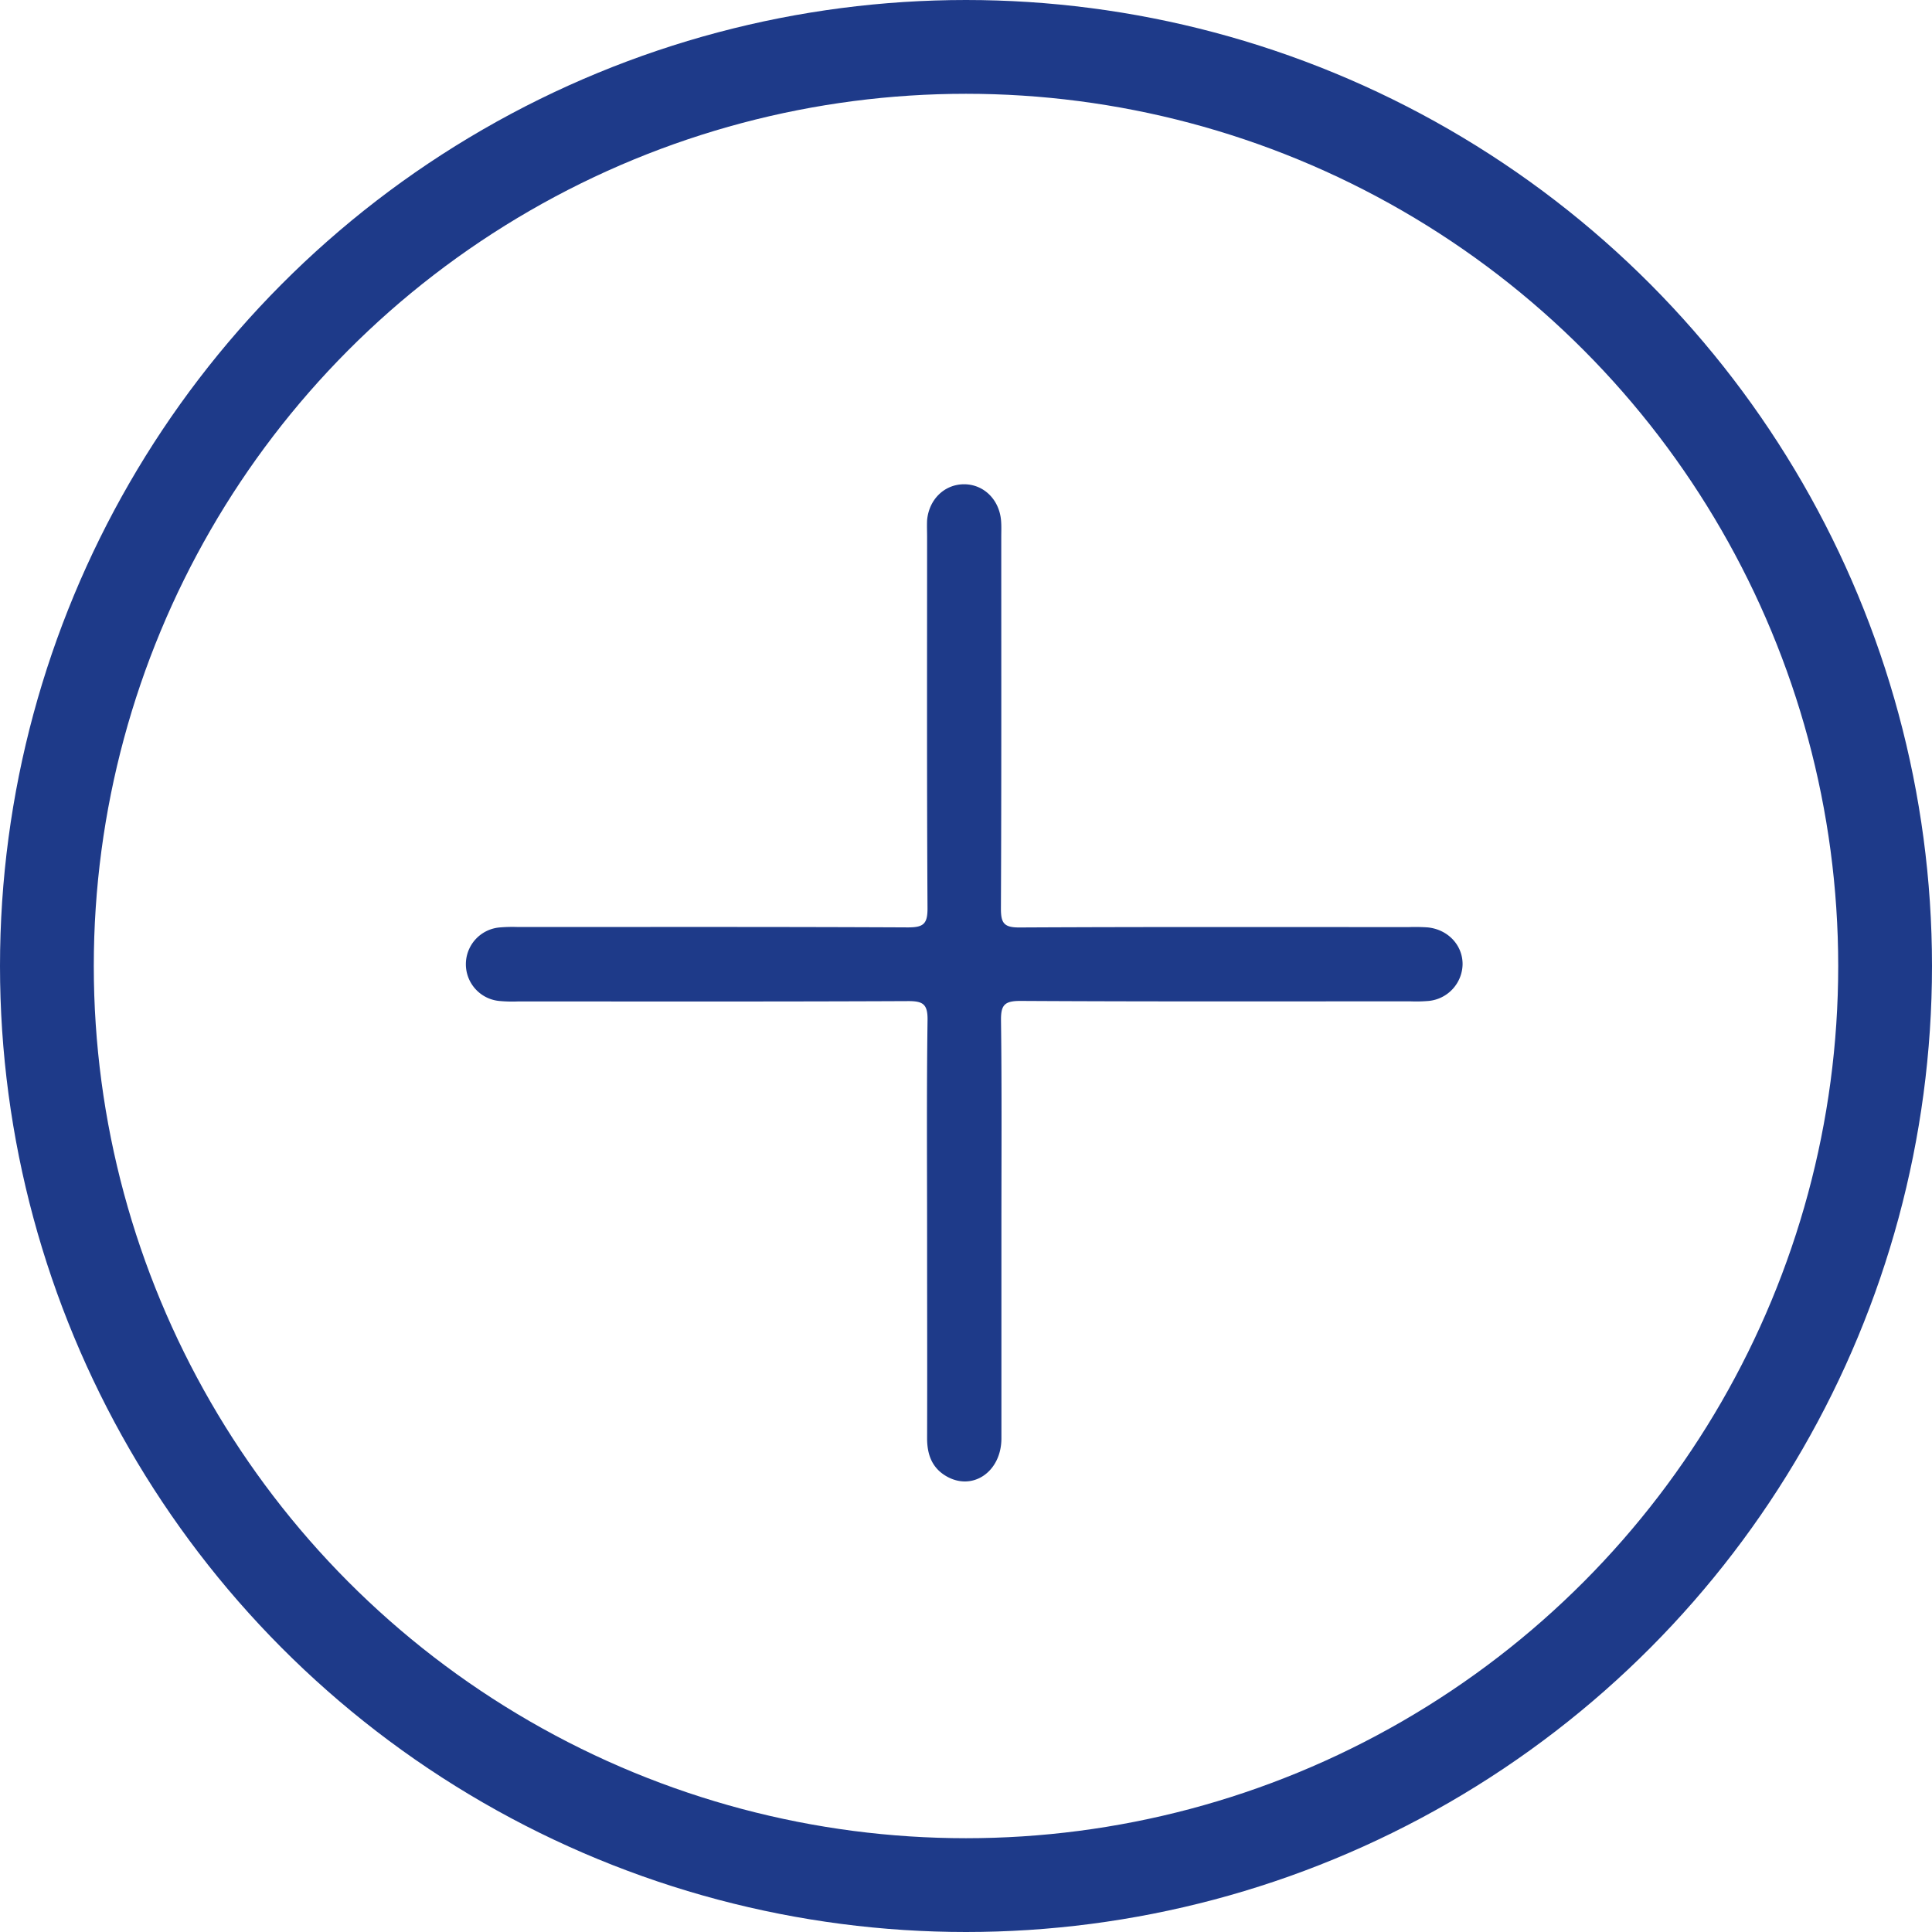 <svg xmlns="http://www.w3.org/2000/svg" viewBox="0 0 515 515"><defs><style>.cls-1{fill:none;stroke:#1e3a89;stroke-miterlimit:10;stroke-width:25px;}.cls-2{fill:#1e3a89;}</style></defs><title>plus</title><g id="Layer_2" data-name="Layer 2"><g id="Layer_1-2" data-name="Layer 1"><circle class="cls-1" cx="257.5" cy="257.5" r="245"/><path class="cls-2" d="M389.87,257.11a10,10,0,0,1-9,9.7,39.51,39.51,0,0,1-5,.11c-34.64,0-69.28.09-103.92-.11-4.24,0-5.17,1.14-5.12,5.22.24,18.49.11,37,.11,55.46,0,18.65,0,37.31,0,56-.05,8.9-7.73,14.07-14.71,10-3.84-2.24-5.11-5.84-5.1-10.16.06-17.82,0-35.64,0-53.46,0-19.31-.15-38.64.12-57.95.06-4.33-1.27-5.08-5.27-5.06-34.64.16-69.28.09-103.92.09a37.67,37.67,0,0,1-5-.13,9.84,9.84,0,0,1,.05-19.59,39.46,39.46,0,0,1,5-.12c34.64,0,69.28-.07,103.92.1,4.09,0,5.23-.88,5.21-5.11-.19-33-.11-65.95-.11-98.93,0-1.5-.07-3,0-4.49.48-5.5,4.54-9.49,9.67-9.59,5.31-.1,9.59,4,10.05,9.72.12,1.49.05,3,.05,4.5,0,33,.06,65.95-.09,98.92,0,3.78.78,5,4.83,5,34.64-.18,69.28-.1,103.92-.1a49,49,0,0,1,5,.08C386,247.75,389.94,252,389.87,257.11Z"/></g></g></svg>